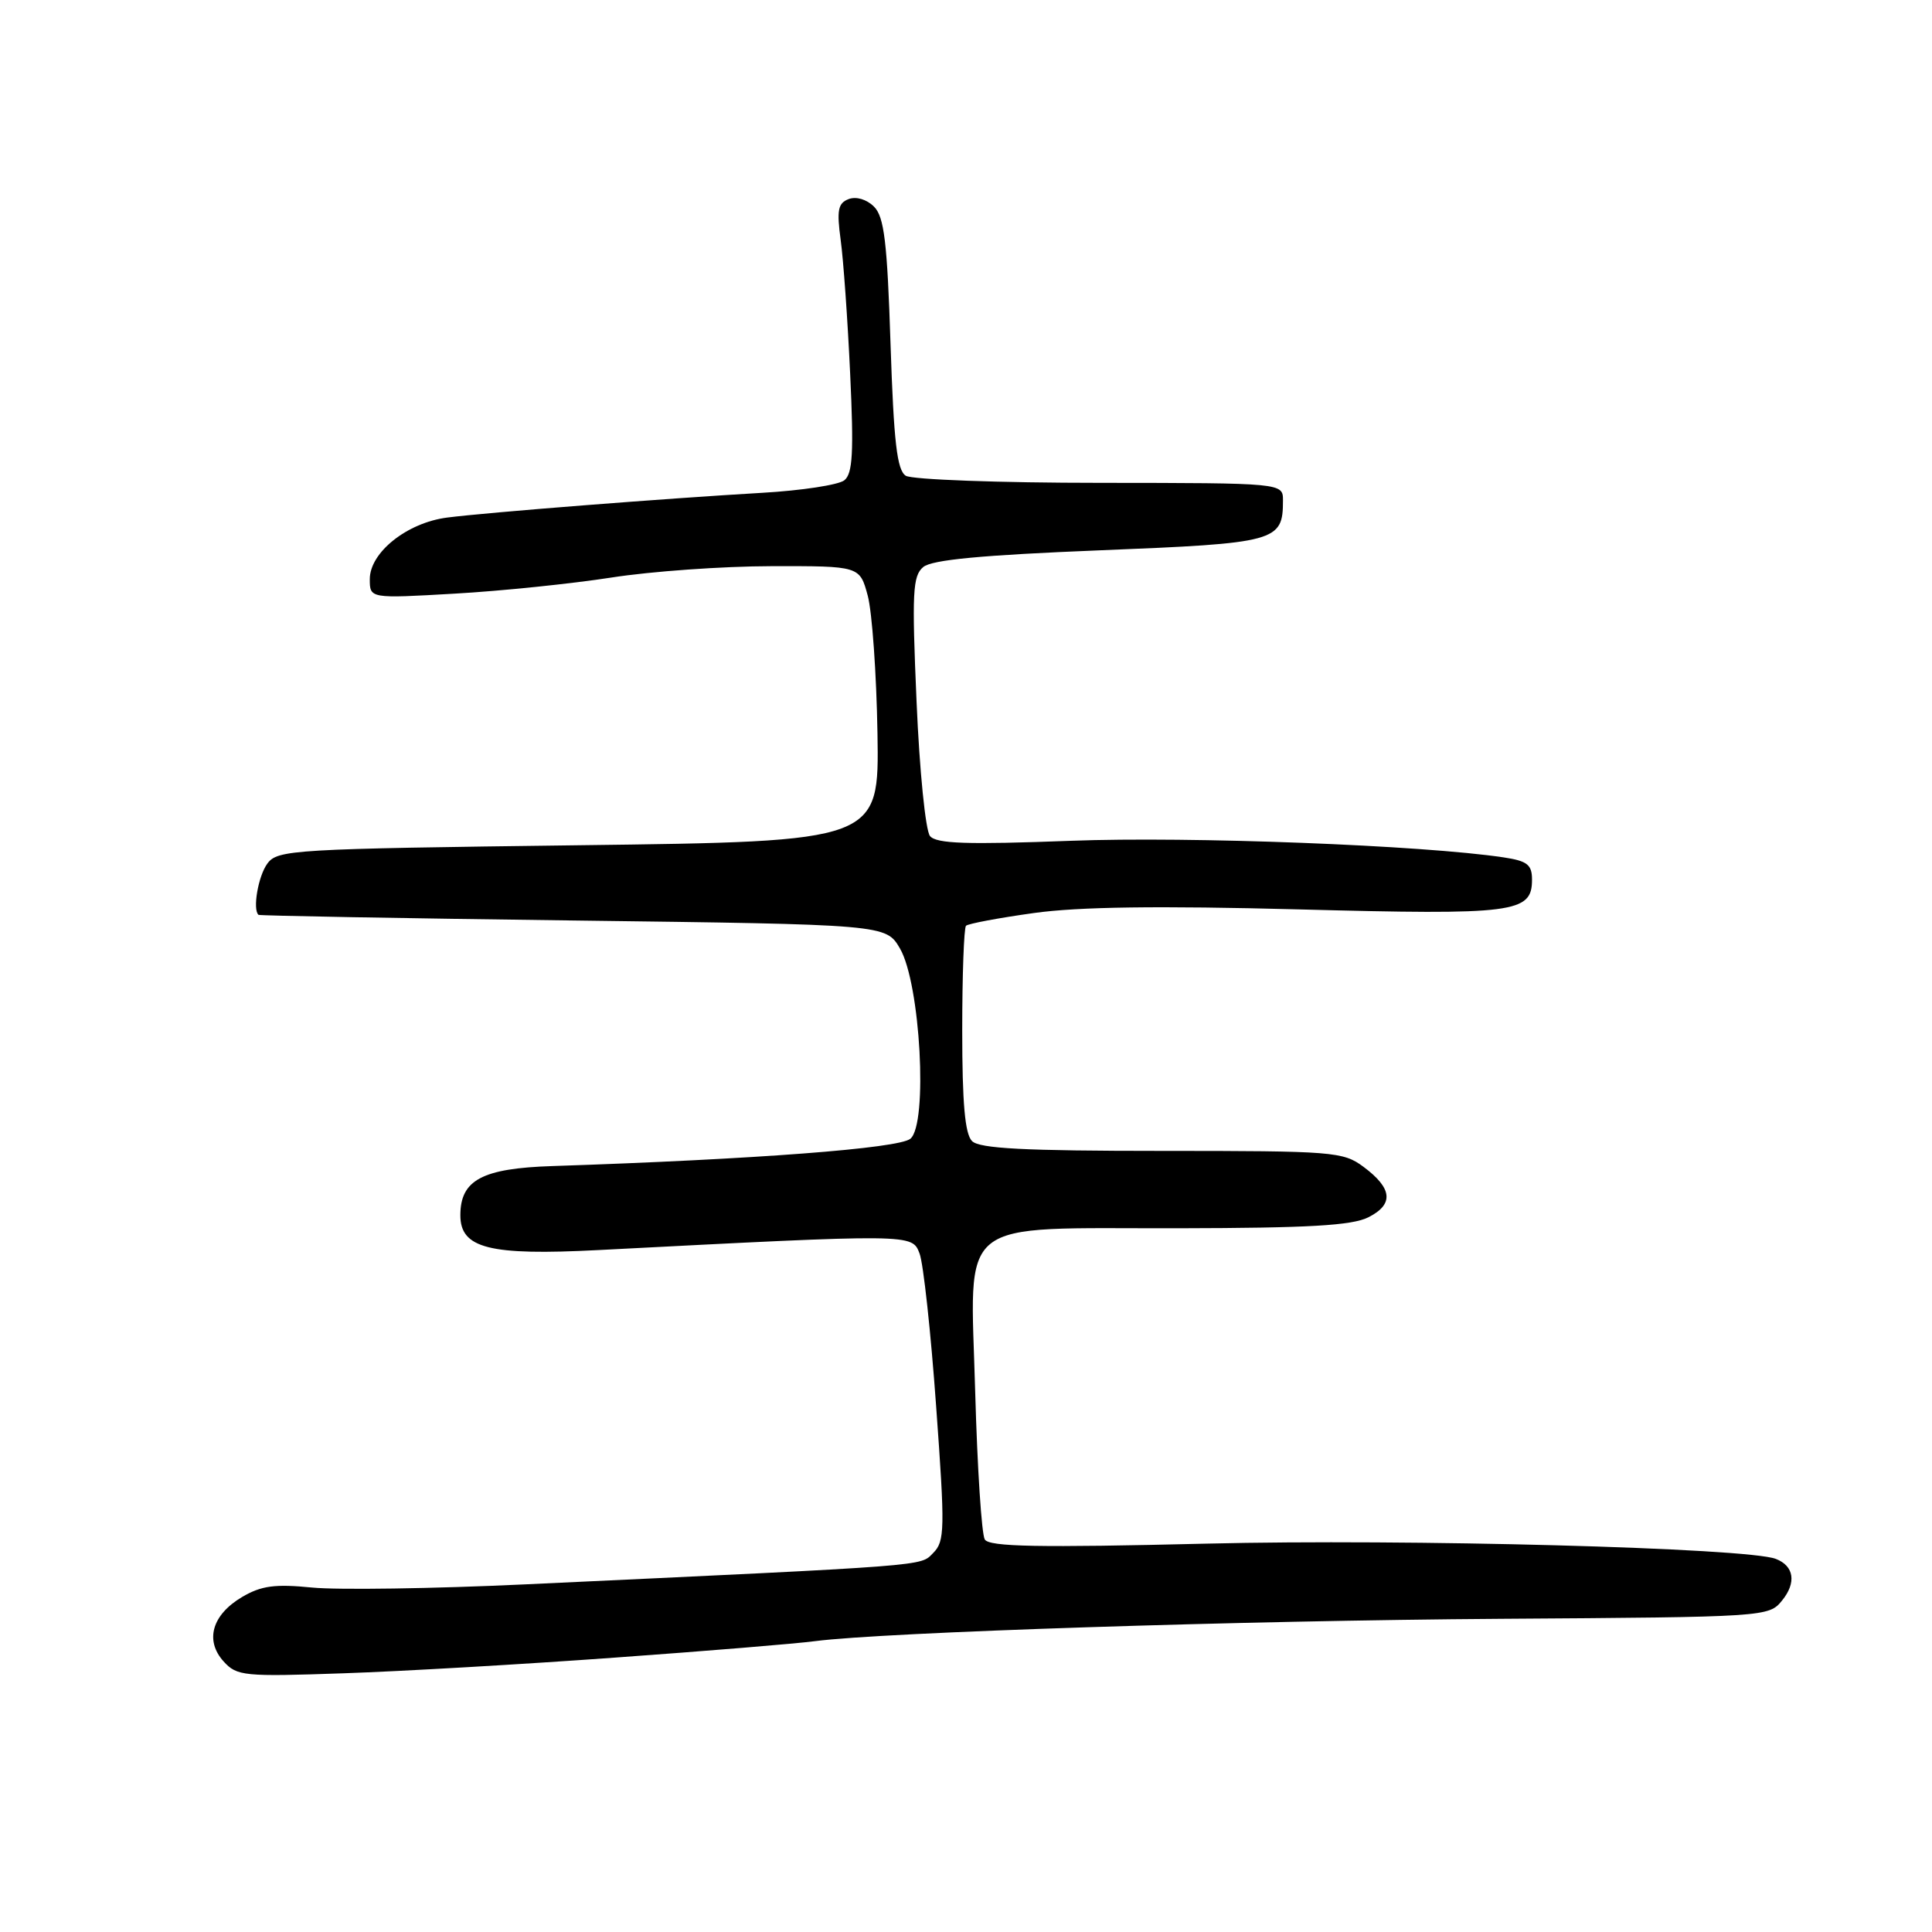 <?xml version="1.0" encoding="UTF-8" standalone="no"?>
<!DOCTYPE svg PUBLIC "-//W3C//DTD SVG 1.1//EN" "http://www.w3.org/Graphics/SVG/1.1/DTD/svg11.dtd" >
<svg xmlns="http://www.w3.org/2000/svg" xmlns:xlink="http://www.w3.org/1999/xlink" version="1.1" viewBox="0 0 256 256">
 <g >
 <path fill="currentColor"
d=" M 81.50 219.64 C 93.60 218.77 105.53 217.79 108.00 217.46 C 117.10 216.28 164.49 214.73 198.93 214.50 C 234.00 214.27 234.39 214.24 236.13 212.08 C 238.06 209.71 237.73 207.49 235.30 206.56 C 231.50 205.10 186.41 203.89 159.88 204.54 C 137.53 205.08 131.09 204.96 130.49 203.99 C 130.07 203.30 129.50 194.53 129.22 184.49 C 128.58 160.93 126.24 162.81 156.23 162.75 C 173.37 162.72 179.15 162.39 181.31 161.30 C 184.72 159.58 184.52 157.47 180.67 154.61 C 177.97 152.60 176.67 152.50 153.97 152.50 C 135.73 152.50 129.79 152.19 128.80 151.20 C 127.86 150.26 127.50 146.17 127.50 136.54 C 127.50 129.18 127.73 122.94 128.00 122.67 C 128.28 122.39 132.33 121.63 137.00 120.98 C 142.95 120.15 153.48 120.01 172.12 120.50 C 200.74 121.26 203.00 120.97 203.00 116.55 C 203.00 114.57 202.37 114.08 199.25 113.61 C 188.58 112.00 157.70 110.81 141.90 111.41 C 128.08 111.93 124.08 111.80 123.23 110.78 C 122.64 110.06 121.84 102.16 121.45 92.98 C 120.82 78.46 120.93 76.31 122.34 75.13 C 123.50 74.17 130.11 73.55 145.72 72.92 C 169.20 71.98 170.00 71.77 170.00 66.31 C 170.00 64.00 170.00 64.00 145.75 63.98 C 132.41 63.98 120.84 63.55 120.02 63.04 C 118.86 62.30 118.43 58.62 118.00 45.57 C 117.56 32.03 117.16 28.73 115.81 27.38 C 114.83 26.41 113.45 26.00 112.45 26.38 C 111.04 26.92 110.86 27.85 111.39 31.77 C 111.75 34.37 112.32 42.36 112.65 49.52 C 113.14 59.95 112.99 62.75 111.88 63.64 C 111.12 64.25 106.22 65.00 101.00 65.30 C 88.25 66.04 64.51 67.90 59.25 68.58 C 53.94 69.26 49.00 73.20 49.00 76.74 C 49.00 79.31 49.00 79.31 60.25 78.66 C 66.44 78.31 75.78 77.34 81.00 76.53 C 86.22 75.71 95.77 75.03 102.21 75.02 C 113.92 75.00 113.92 75.00 114.98 78.93 C 115.56 81.09 116.14 89.30 116.27 97.18 C 116.50 111.50 116.50 111.50 76.67 112.00 C 38.70 112.48 36.77 112.59 35.42 114.44 C 34.21 116.09 33.45 120.51 34.25 121.22 C 34.39 121.34 53.15 121.68 75.94 121.97 C 117.39 122.50 117.39 122.50 119.25 125.68 C 121.96 130.33 122.98 148.94 120.63 150.89 C 119.09 152.17 100.05 153.62 73.20 154.51 C 63.88 154.81 61.00 156.36 61.00 161.03 C 61.00 165.42 64.85 166.39 79.29 165.64 C 121.11 163.48 120.85 163.48 121.85 166.11 C 122.35 167.42 123.34 176.51 124.04 186.30 C 125.23 202.67 125.20 204.23 123.65 205.78 C 121.88 207.55 123.85 207.40 69.50 209.94 C 57.40 210.51 44.74 210.69 41.37 210.36 C 36.42 209.87 34.63 210.11 32.08 211.61 C 28.09 213.97 27.12 217.37 29.63 220.15 C 31.39 222.09 32.30 222.18 45.50 221.72 C 53.20 221.46 69.40 220.52 81.50 219.64 Z "/>
</g>
</svg>
